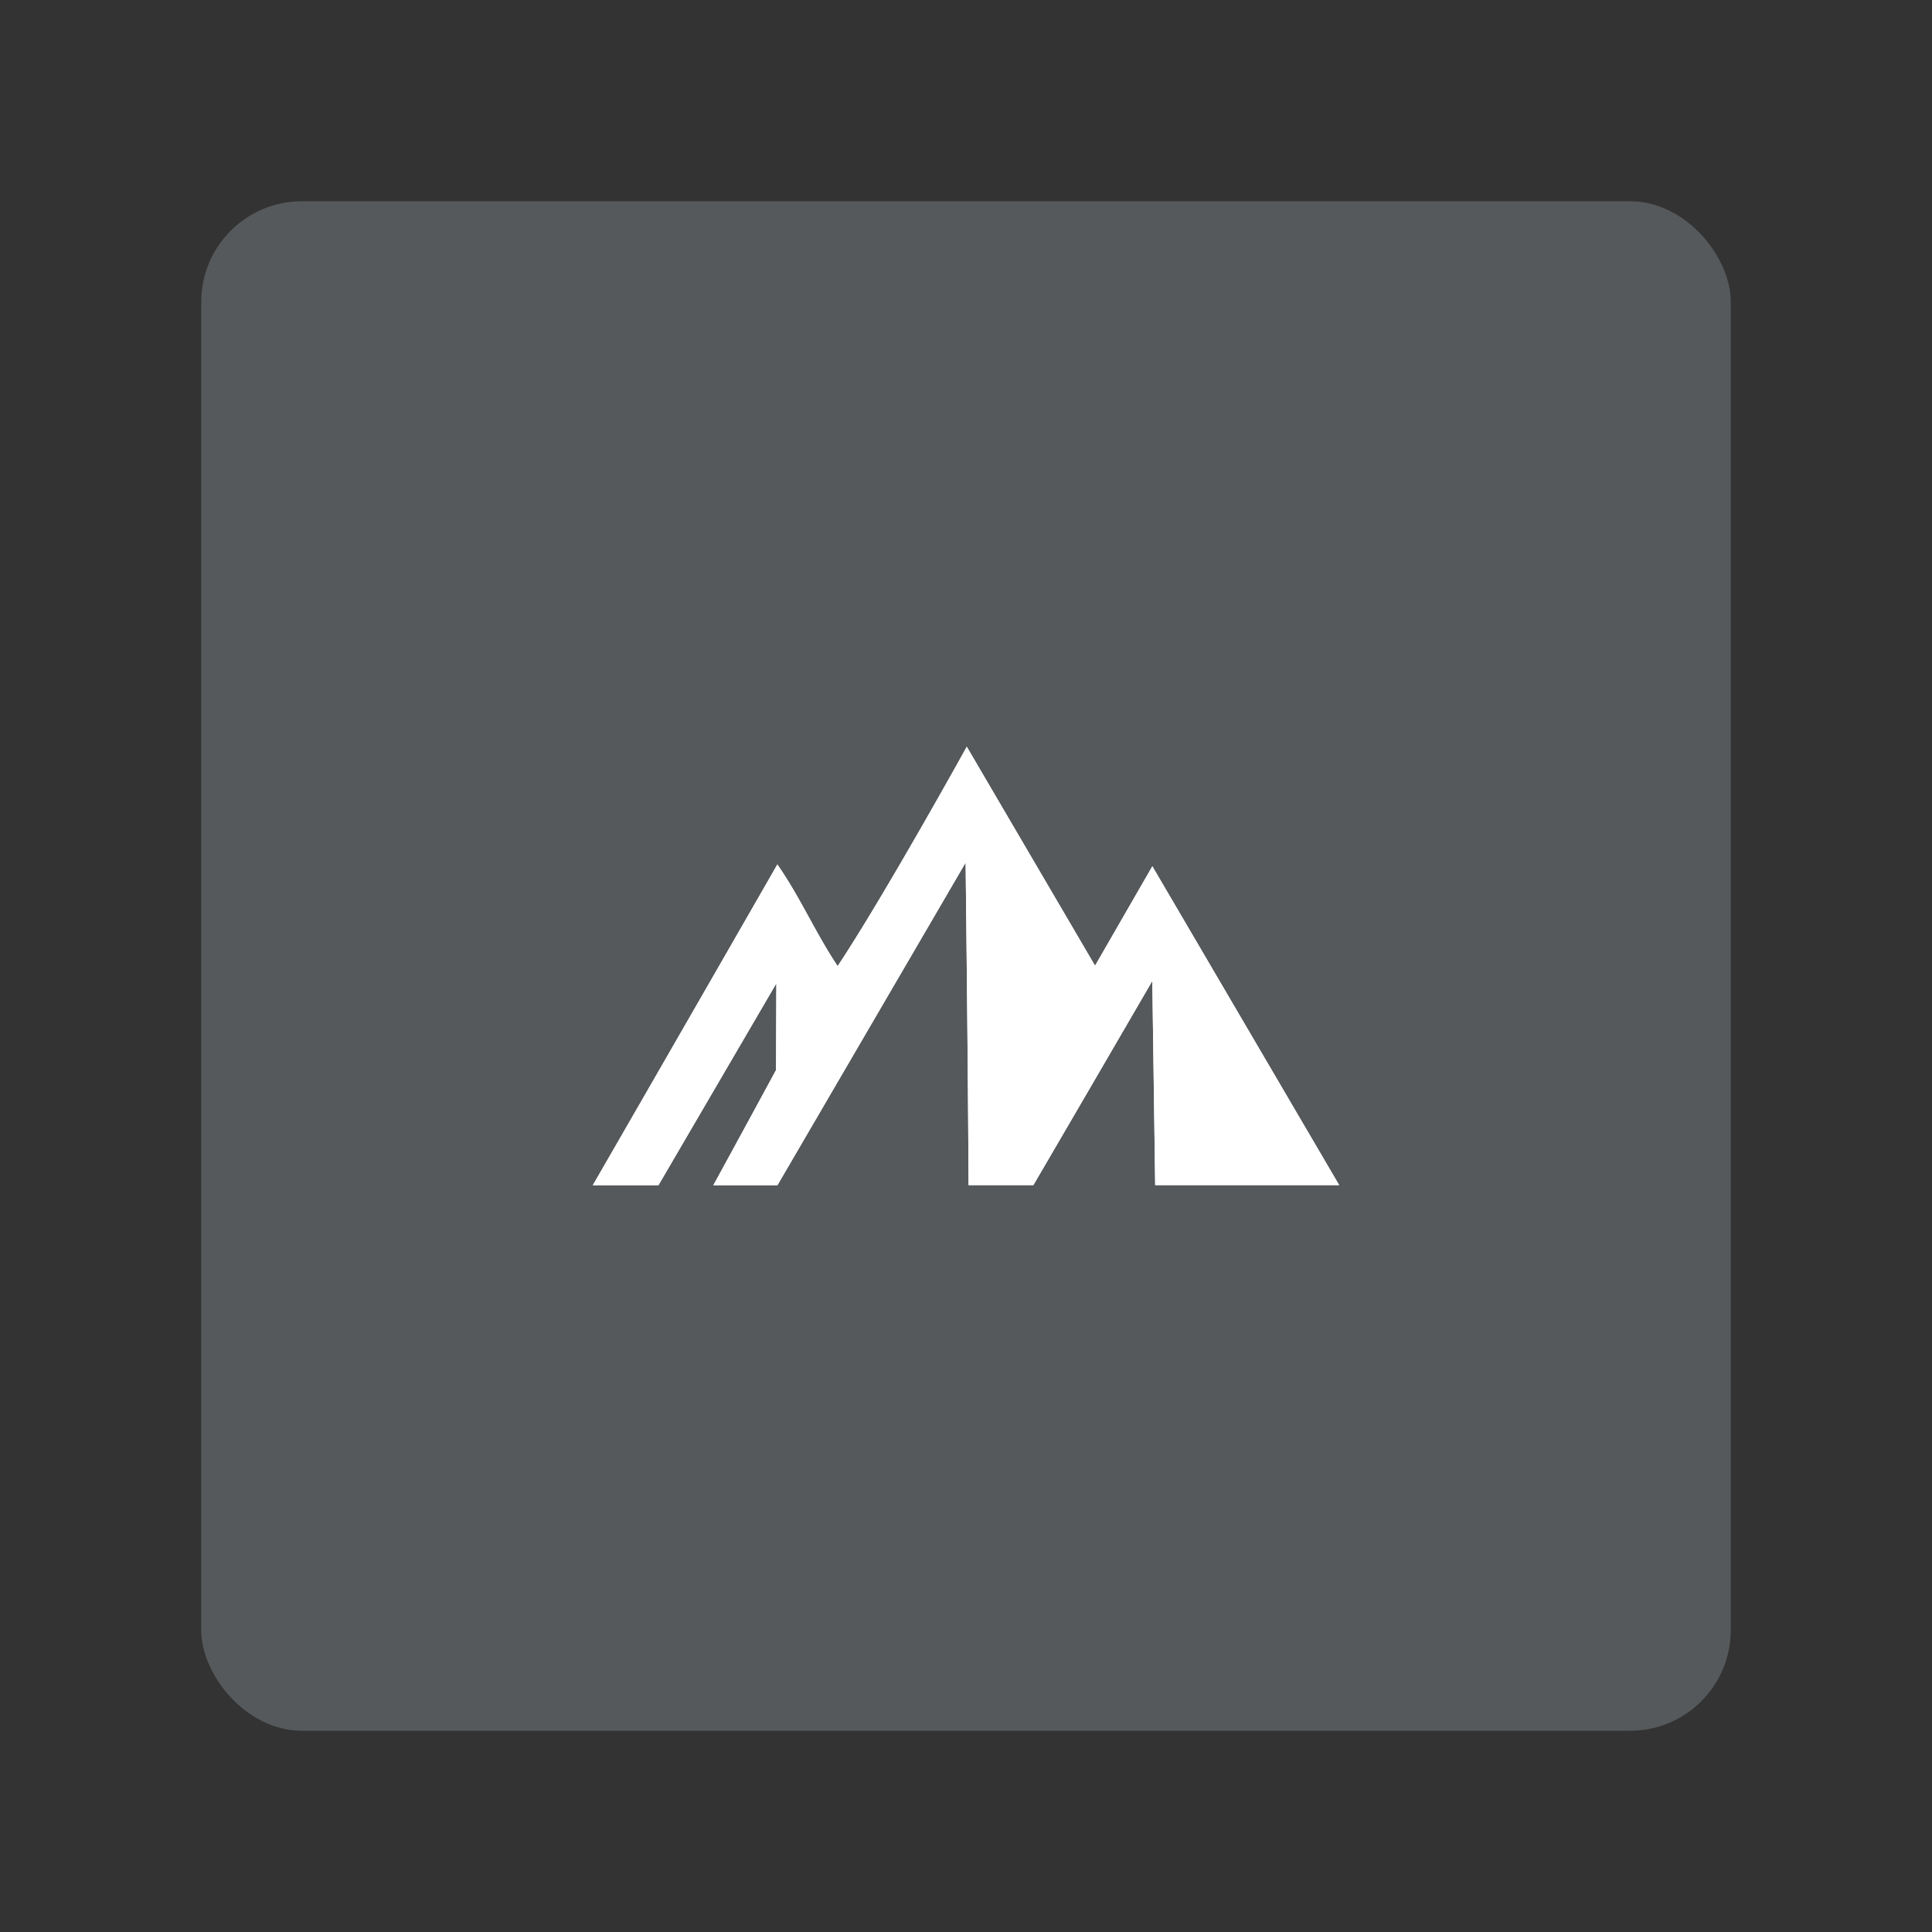 <svg xmlns="http://www.w3.org/2000/svg" xml:space="preserve" viewBox="0 0 192 192"><rect x="0" y="0" width="192" height="192" fill="#333333" stroke="none"/><rect width="152" height="152" x="20" y="20" fill="#56595b" class="a" rx="10"/><g fill="#fff"><path d="M96.078 74.211s-8.194 14.812-12.833 21.8c-2.207-3.295-3.708-6.825-5.991-10.1a18448.812 18448.812 0 0 1-18.339 31.874l6.52.003 11.718-20.063-.031 8.618s-4.085 7.535-6.23 11.445h6.367l18.703-32.06s.255 21.516.29 32.05l12.572-21.808zM114.52 86.09l-5.694 9.88-12.57 21.808h6.437c3.958-6.762 11.822-20.293 11.822-20.293l.286 20.288h18.283z"/><path d="M96.078 74.211s-8.194 14.812-12.833 21.8c-2.207-3.295-3.708-6.825-5.991-10.1a18448.812 18448.812 0 0 1-18.339 31.874l6.52.003 11.718-20.063-.031 8.618s-4.085 7.535-6.23 11.445h6.367l18.703-32.06s.255 21.516.29 32.05l12.572-21.808zM114.52 86.09l-5.694 9.88-12.57 21.808h6.437c3.958-6.762 11.822-20.293 11.822-20.293l.286 20.288h18.283z"/></g></svg>